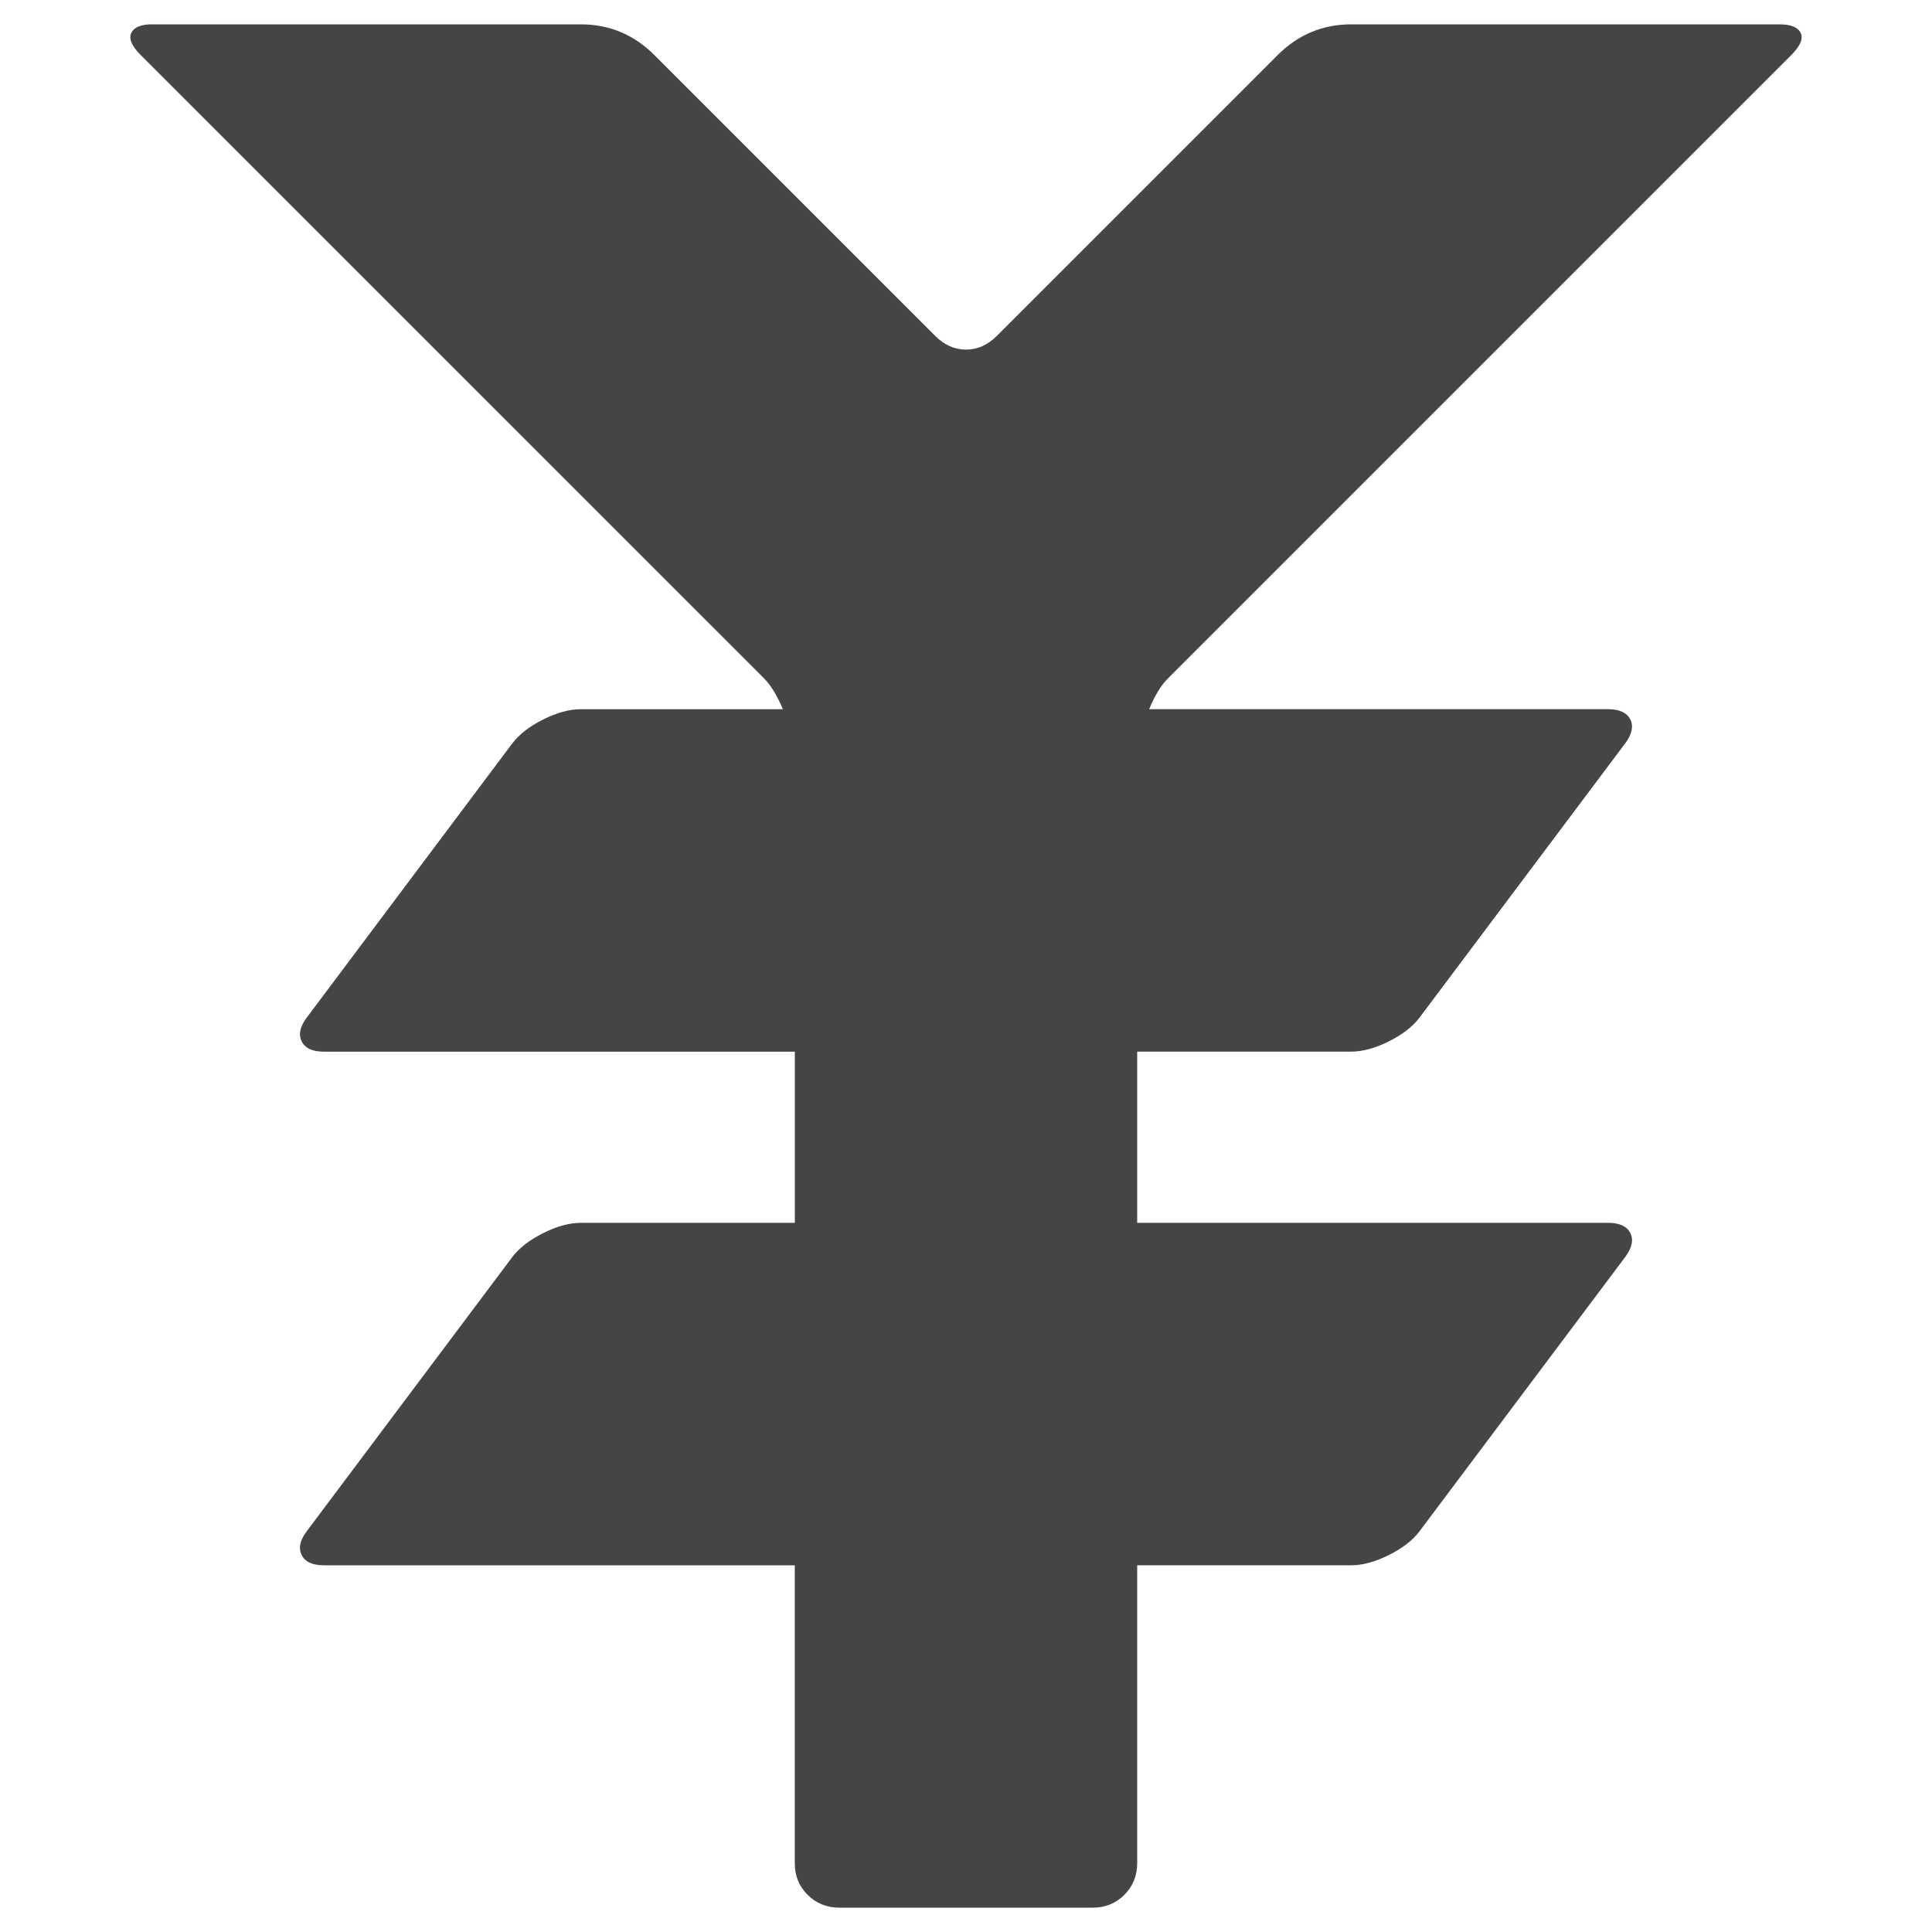 <?xml version="1.0" encoding="utf-8"?>
<!-- Generator: Adobe Illustrator 15.0.0, SVG Export Plug-In . SVG Version: 6.00 Build 0)  -->
<!DOCTYPE svg PUBLIC "-//W3C//DTD SVG 1.1//EN" "http://www.w3.org/Graphics/SVG/1.1/DTD/svg11.dtd">
<svg version="1.1" id="Calque_1" xmlns="http://www.w3.org/2000/svg" xmlns:xlink="http://www.w3.org/1999/xlink" x="0px" y="0px"
	 width="100px" height="100px" viewBox="0 0 100 100" enable-background="new 0 0 100 100" xml:space="preserve">
<path fill="#454545" d="M69.938,1.26h22.156c0.594,0,0.961,0.146,1.107,0.441c0.146,0.292-0.017,0.679-0.487,1.152l-32.26,32.26
	c-0.356,0.354-0.682,0.886-0.974,1.594h23.75c0.591,0,0.975,0.179,1.156,0.532c0.175,0.357,0.084,0.77-0.268,1.239L73.482,52.661
	c-0.351,0.471-0.883,0.883-1.594,1.24c-0.71,0.354-1.36,0.531-1.95,0.531H58.861v8.86h24.37c0.591,0,0.975,0.179,1.156,0.533
	c0.175,0.356,0.084,0.769-0.268,1.239L73.482,79.248c-0.351,0.471-0.883,0.883-1.594,1.24c-0.71,0.354-1.36,0.531-1.95,0.531H58.861
	v15.42c0,0.649-0.224,1.194-0.665,1.639c-0.441,0.441-0.986,0.662-1.636,0.662H43.442c-0.649,0-1.194-0.221-1.639-0.662
	c-0.445-0.444-0.665-0.989-0.665-1.639V81.02H16.768c-0.594,0-0.977-0.178-1.151-0.531c-0.179-0.357-0.091-0.77,0.266-1.24
	l10.632-14.183c0.357-0.471,0.89-0.883,1.598-1.239c0.707-0.354,1.355-0.533,1.949-0.533h11.078v-8.86H16.768
	c-0.594,0-0.977-0.178-1.151-0.531c-0.179-0.357-0.091-0.77,0.266-1.24l10.632-14.183c0.357-0.47,0.89-0.882,1.598-1.239
	c0.707-0.354,1.355-0.532,1.949-0.532h10.461c-0.299-0.708-0.623-1.24-0.974-1.594L7.287,2.854C6.814,2.383,6.652,1.997,6.798,1.701
	C6.944,1.403,7.314,1.253,7.904,1.26h22.156c1.478,0,2.75,0.529,3.814,1.594l14.533,14.533c0.471,0.47,1,0.708,1.594,0.708
	s1.123-0.238,1.594-0.708L66.128,2.854c1.064-1.064,2.338-1.594,3.813-1.594H69.938z"/>
</svg>
